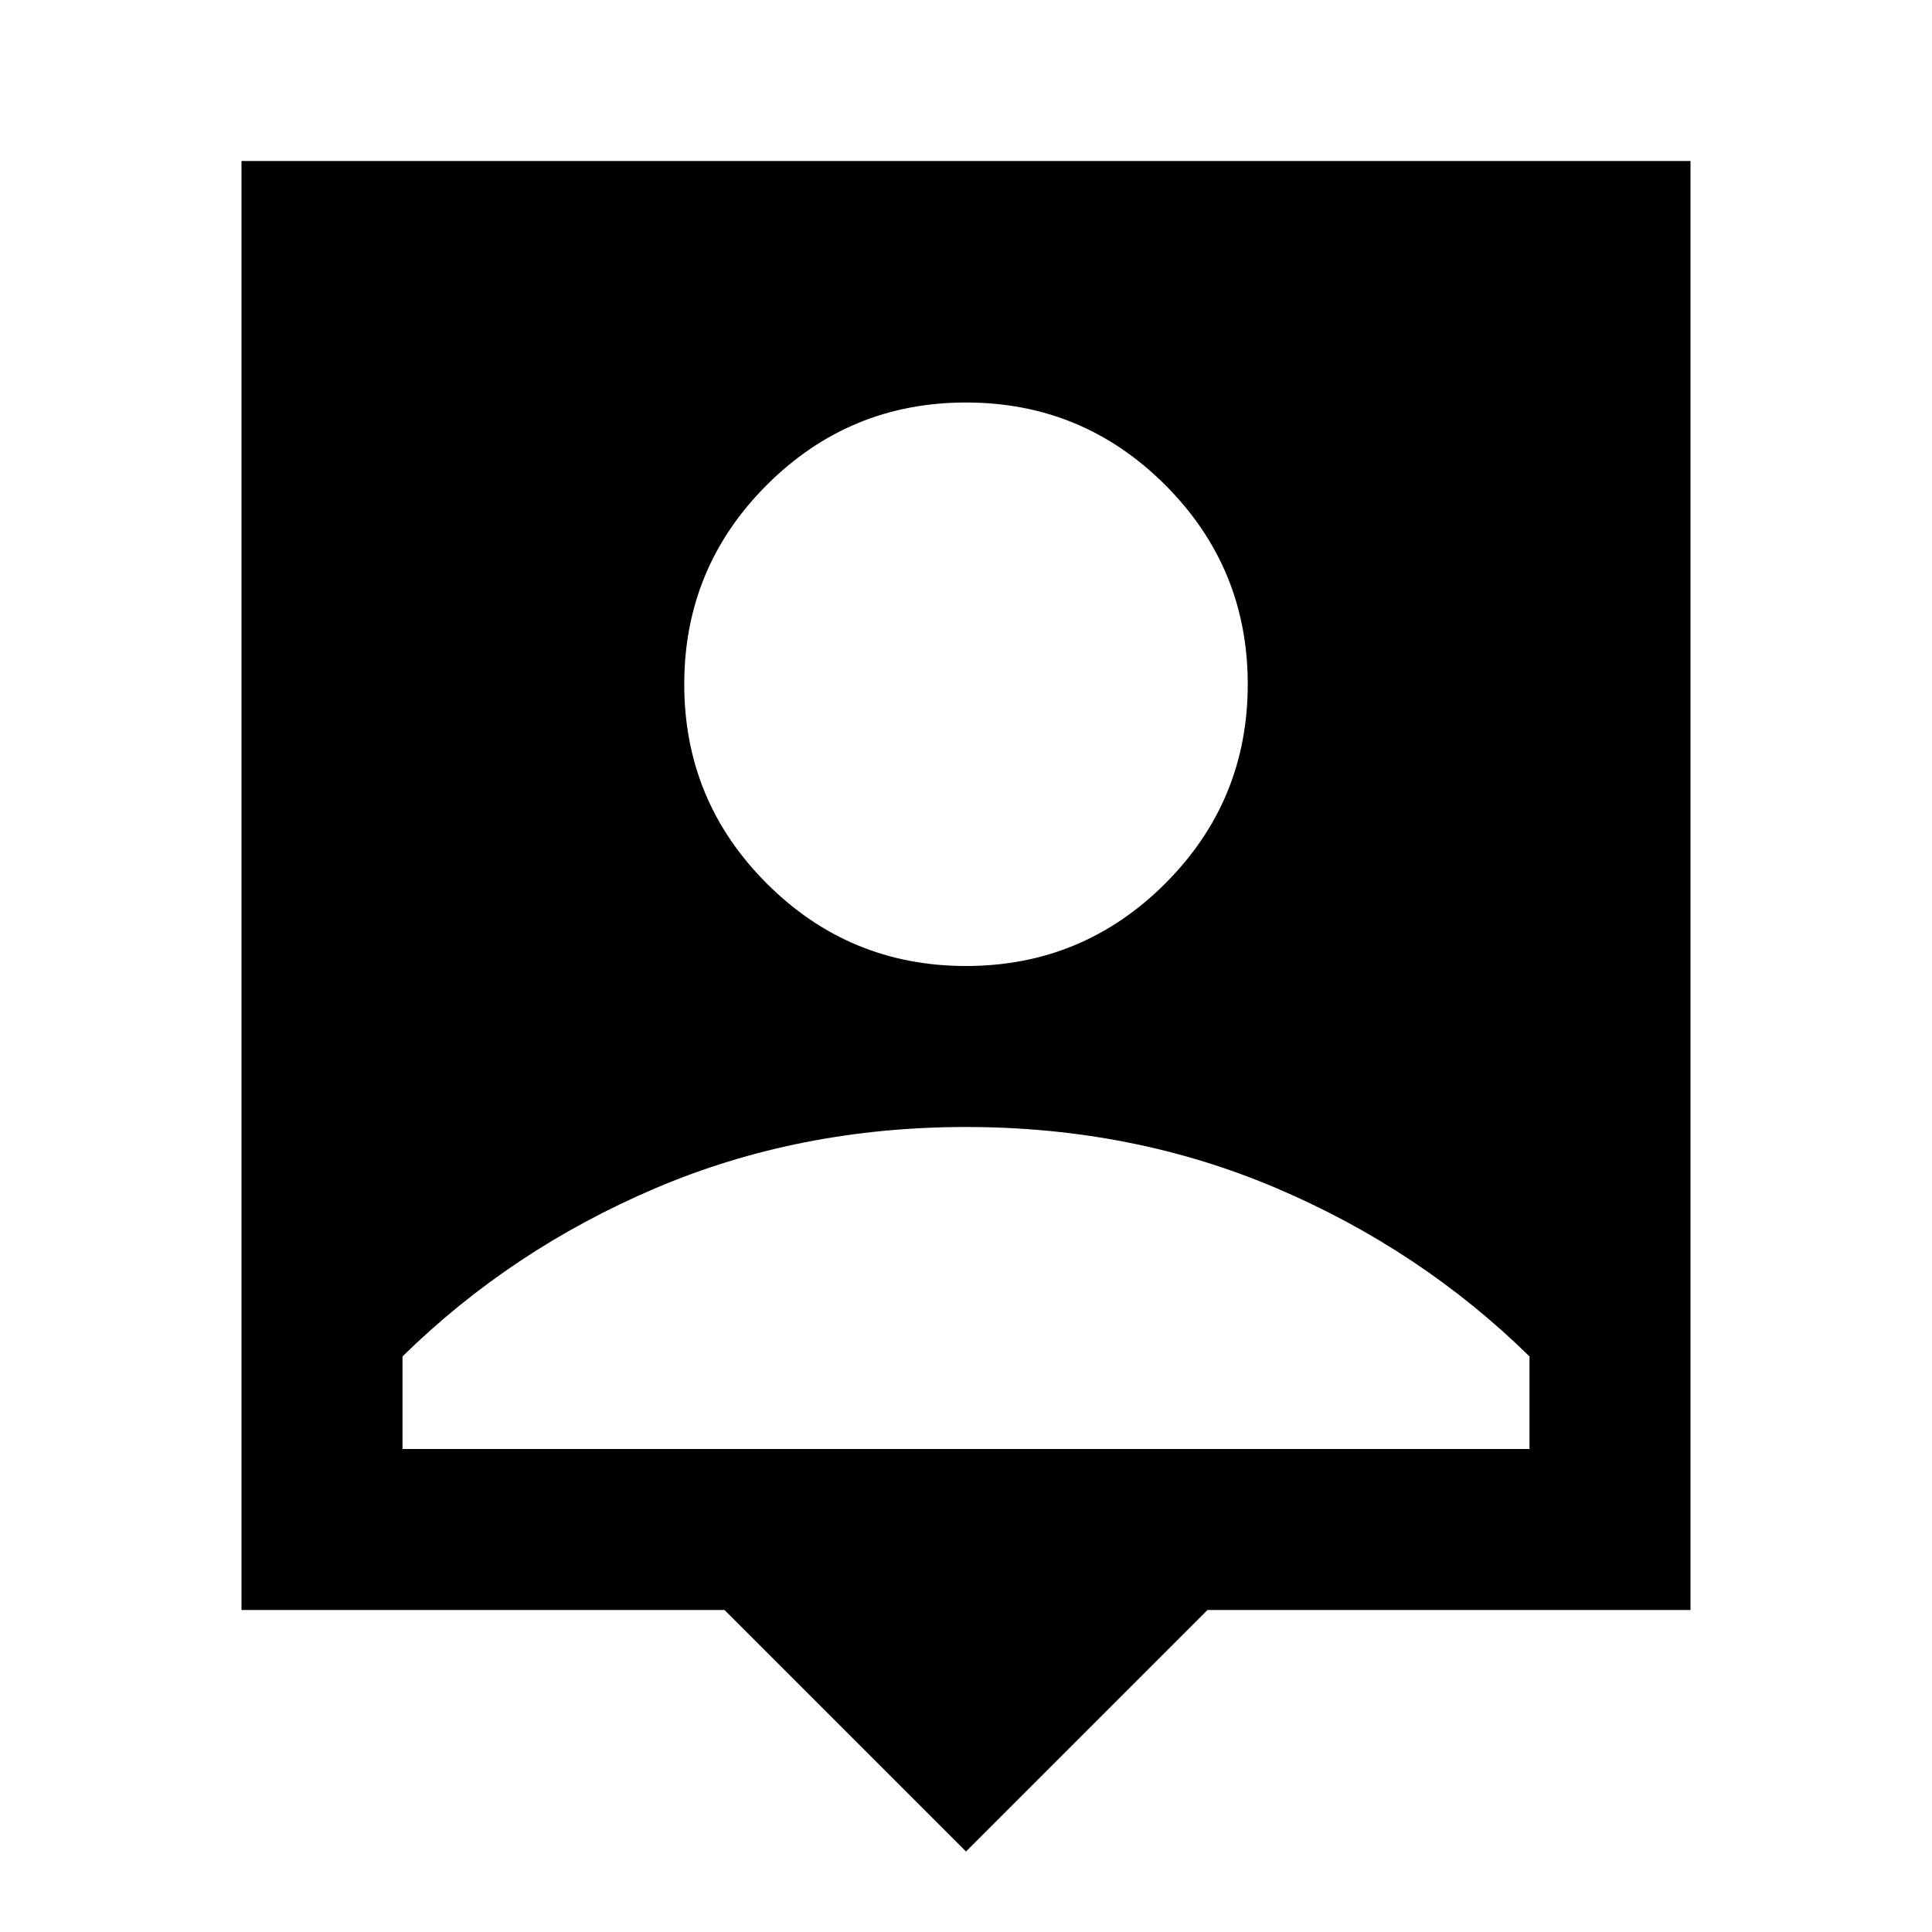 <svg xmlns="http://www.w3.org/2000/svg" height="24" viewBox="0 -960 960 960" width="24"><path d="M480-40 360-160H120v-720h720v720H600L480-40Zm0-440q58 0 99-41t41-99q0-58-41-99t-99-41q-58 0-99 41t-41 99q0 58 41 99t99 41ZM200-240h560v-46q-54-53-125.5-83.5T480-400q-83 0-154.5 30.5T200-286v46Z"/></svg>